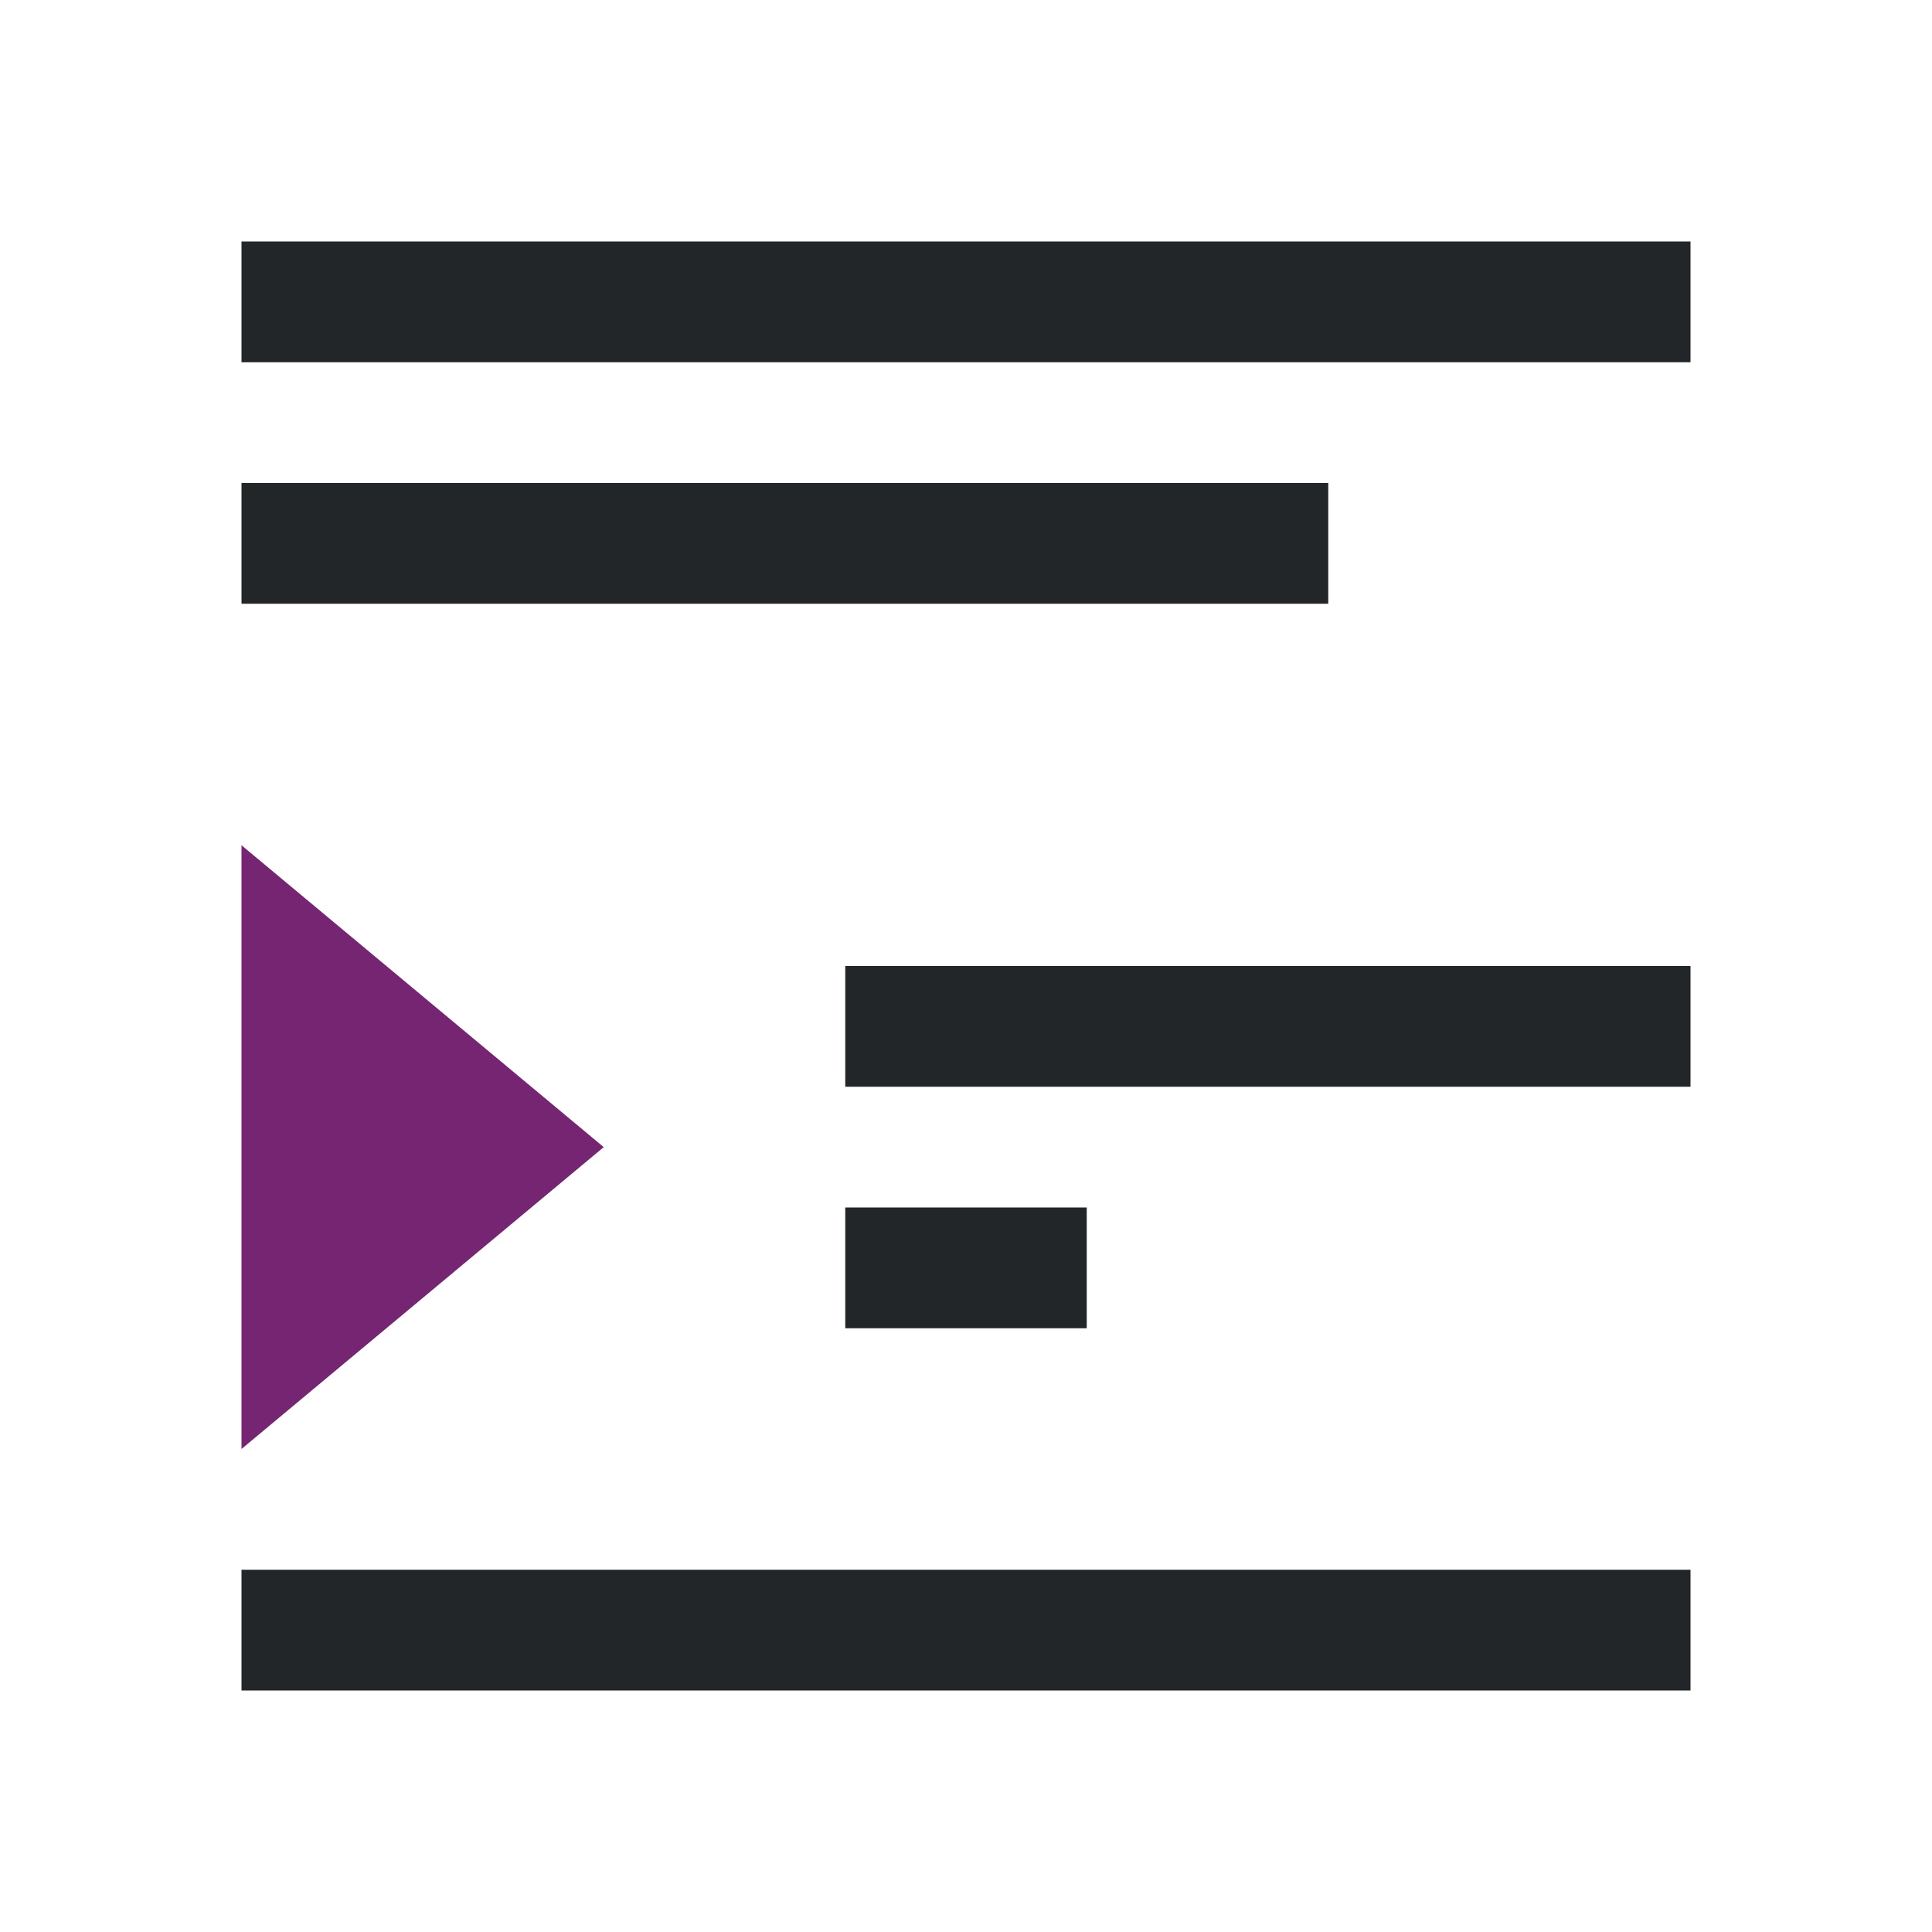 <svg viewBox="0 0 16 16" xmlns="http://www.w3.org/2000/svg"><path d="m2 2v1h12v-1zm0 2v1h9v-1zm5 4v1h7v-1zm0 2v1h2v-1zm-5 3v1h10 2v-1h-2z" fill="#232629"/><path d="m2 7v5l3-2.5z" fill="#762572"/></svg>